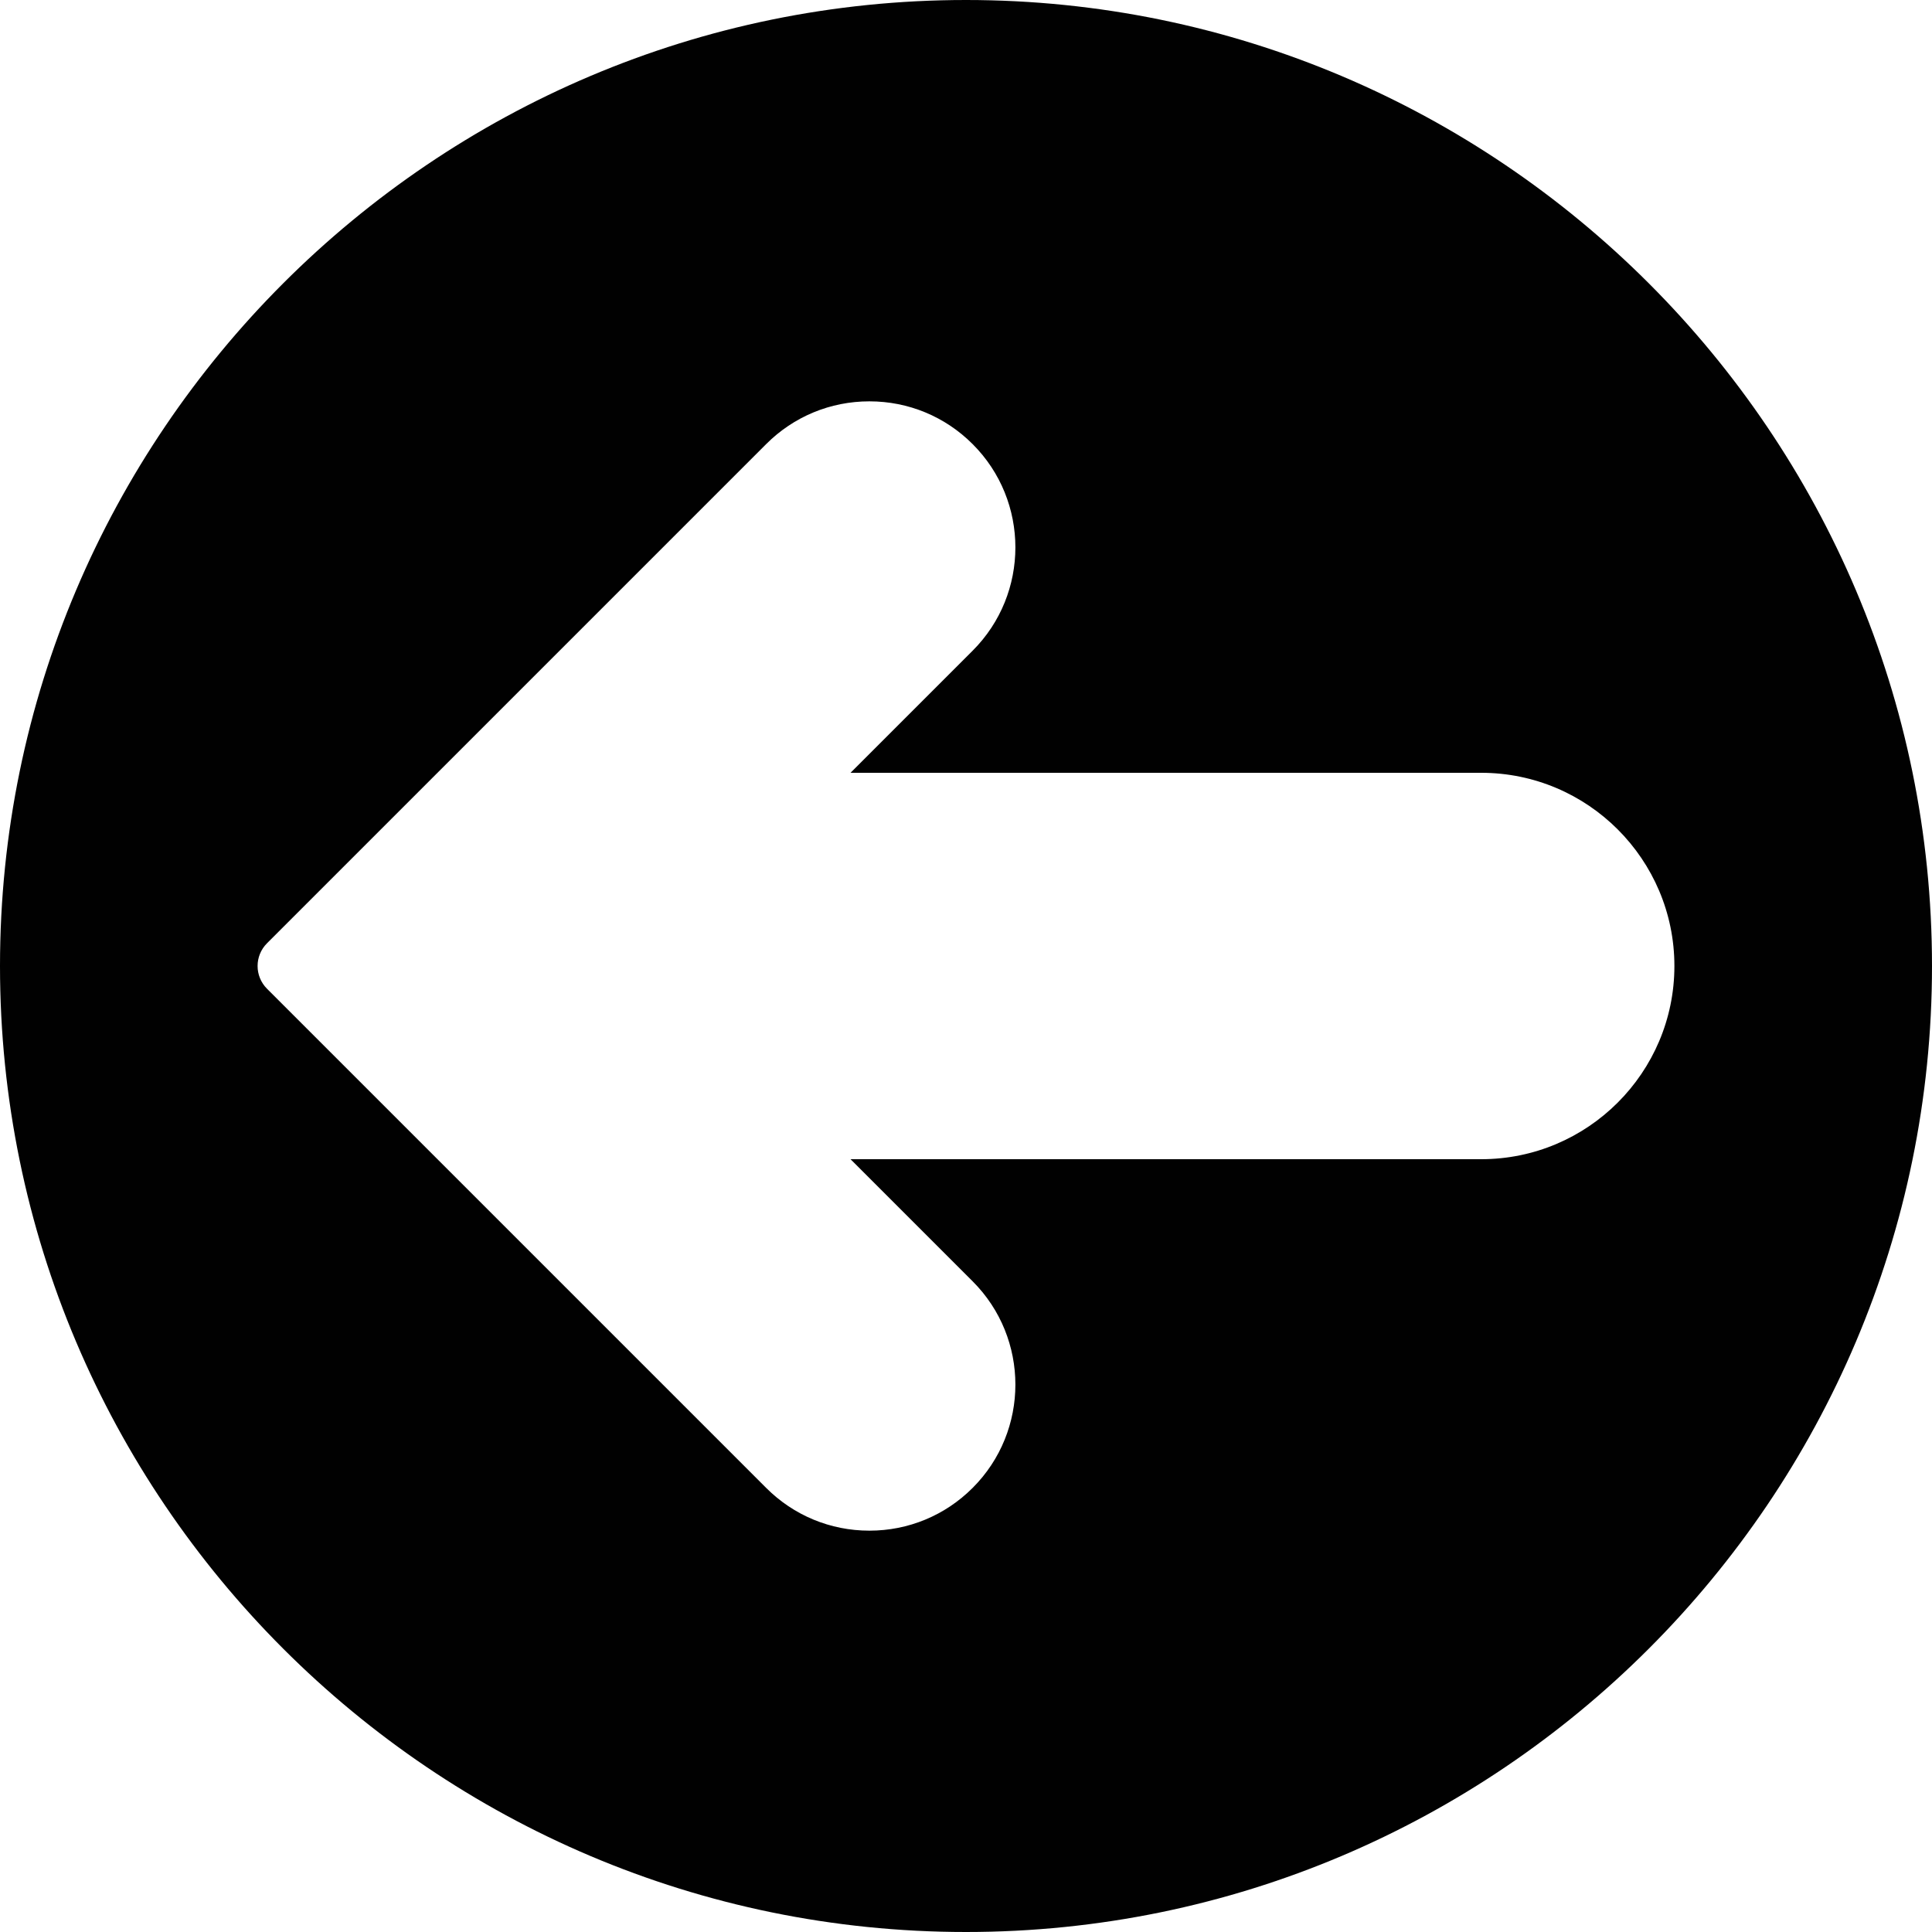 <?xml version="1.0" encoding="utf-8"?>
<!-- Generator: Adobe Illustrator 17.0.0, SVG Export Plug-In . SVG Version: 6.00 Build 0)  -->
<!DOCTYPE svg PUBLIC "-//W3C//DTD SVG 1.1//EN" "http://www.w3.org/Graphics/SVG/1.1/DTD/svg11.dtd">
<svg version="1.1" id="Layer_2" xmlns="http://www.w3.org/2000/svg" xmlns:xlink="http://www.w3.org/1999/xlink" x="0px" y="0px"
	 width="60px" height="60px" viewBox="0 0 60 60" enable-background="new 0 0 60 60" xml:space="preserve">
<path fill="#010101" d="M30,0C13.458,0,0,13.458,0,30s13.458,30,30,30s30-13.458,30-30S46.542,0,30,0z M46,36H26.414l3.793,3.793
	c1.769,1.769,1.769,4.646,0,6.414c-0.856,0.857-1.996,1.329-3.207,1.329s-2.351-0.472-3.207-1.329l-15.5-15.5
	c-0.391-0.391-0.391-1.023,0-1.414l15.5-15.5c0.856-0.857,1.996-1.329,3.207-1.329s2.351,0.472,3.207,1.329
	c1.769,1.768,1.769,4.645,0,6.414L26.414,24H46c3.309,0,6,2.691,6,6S49.309,36,46,36z"/>
</svg>
